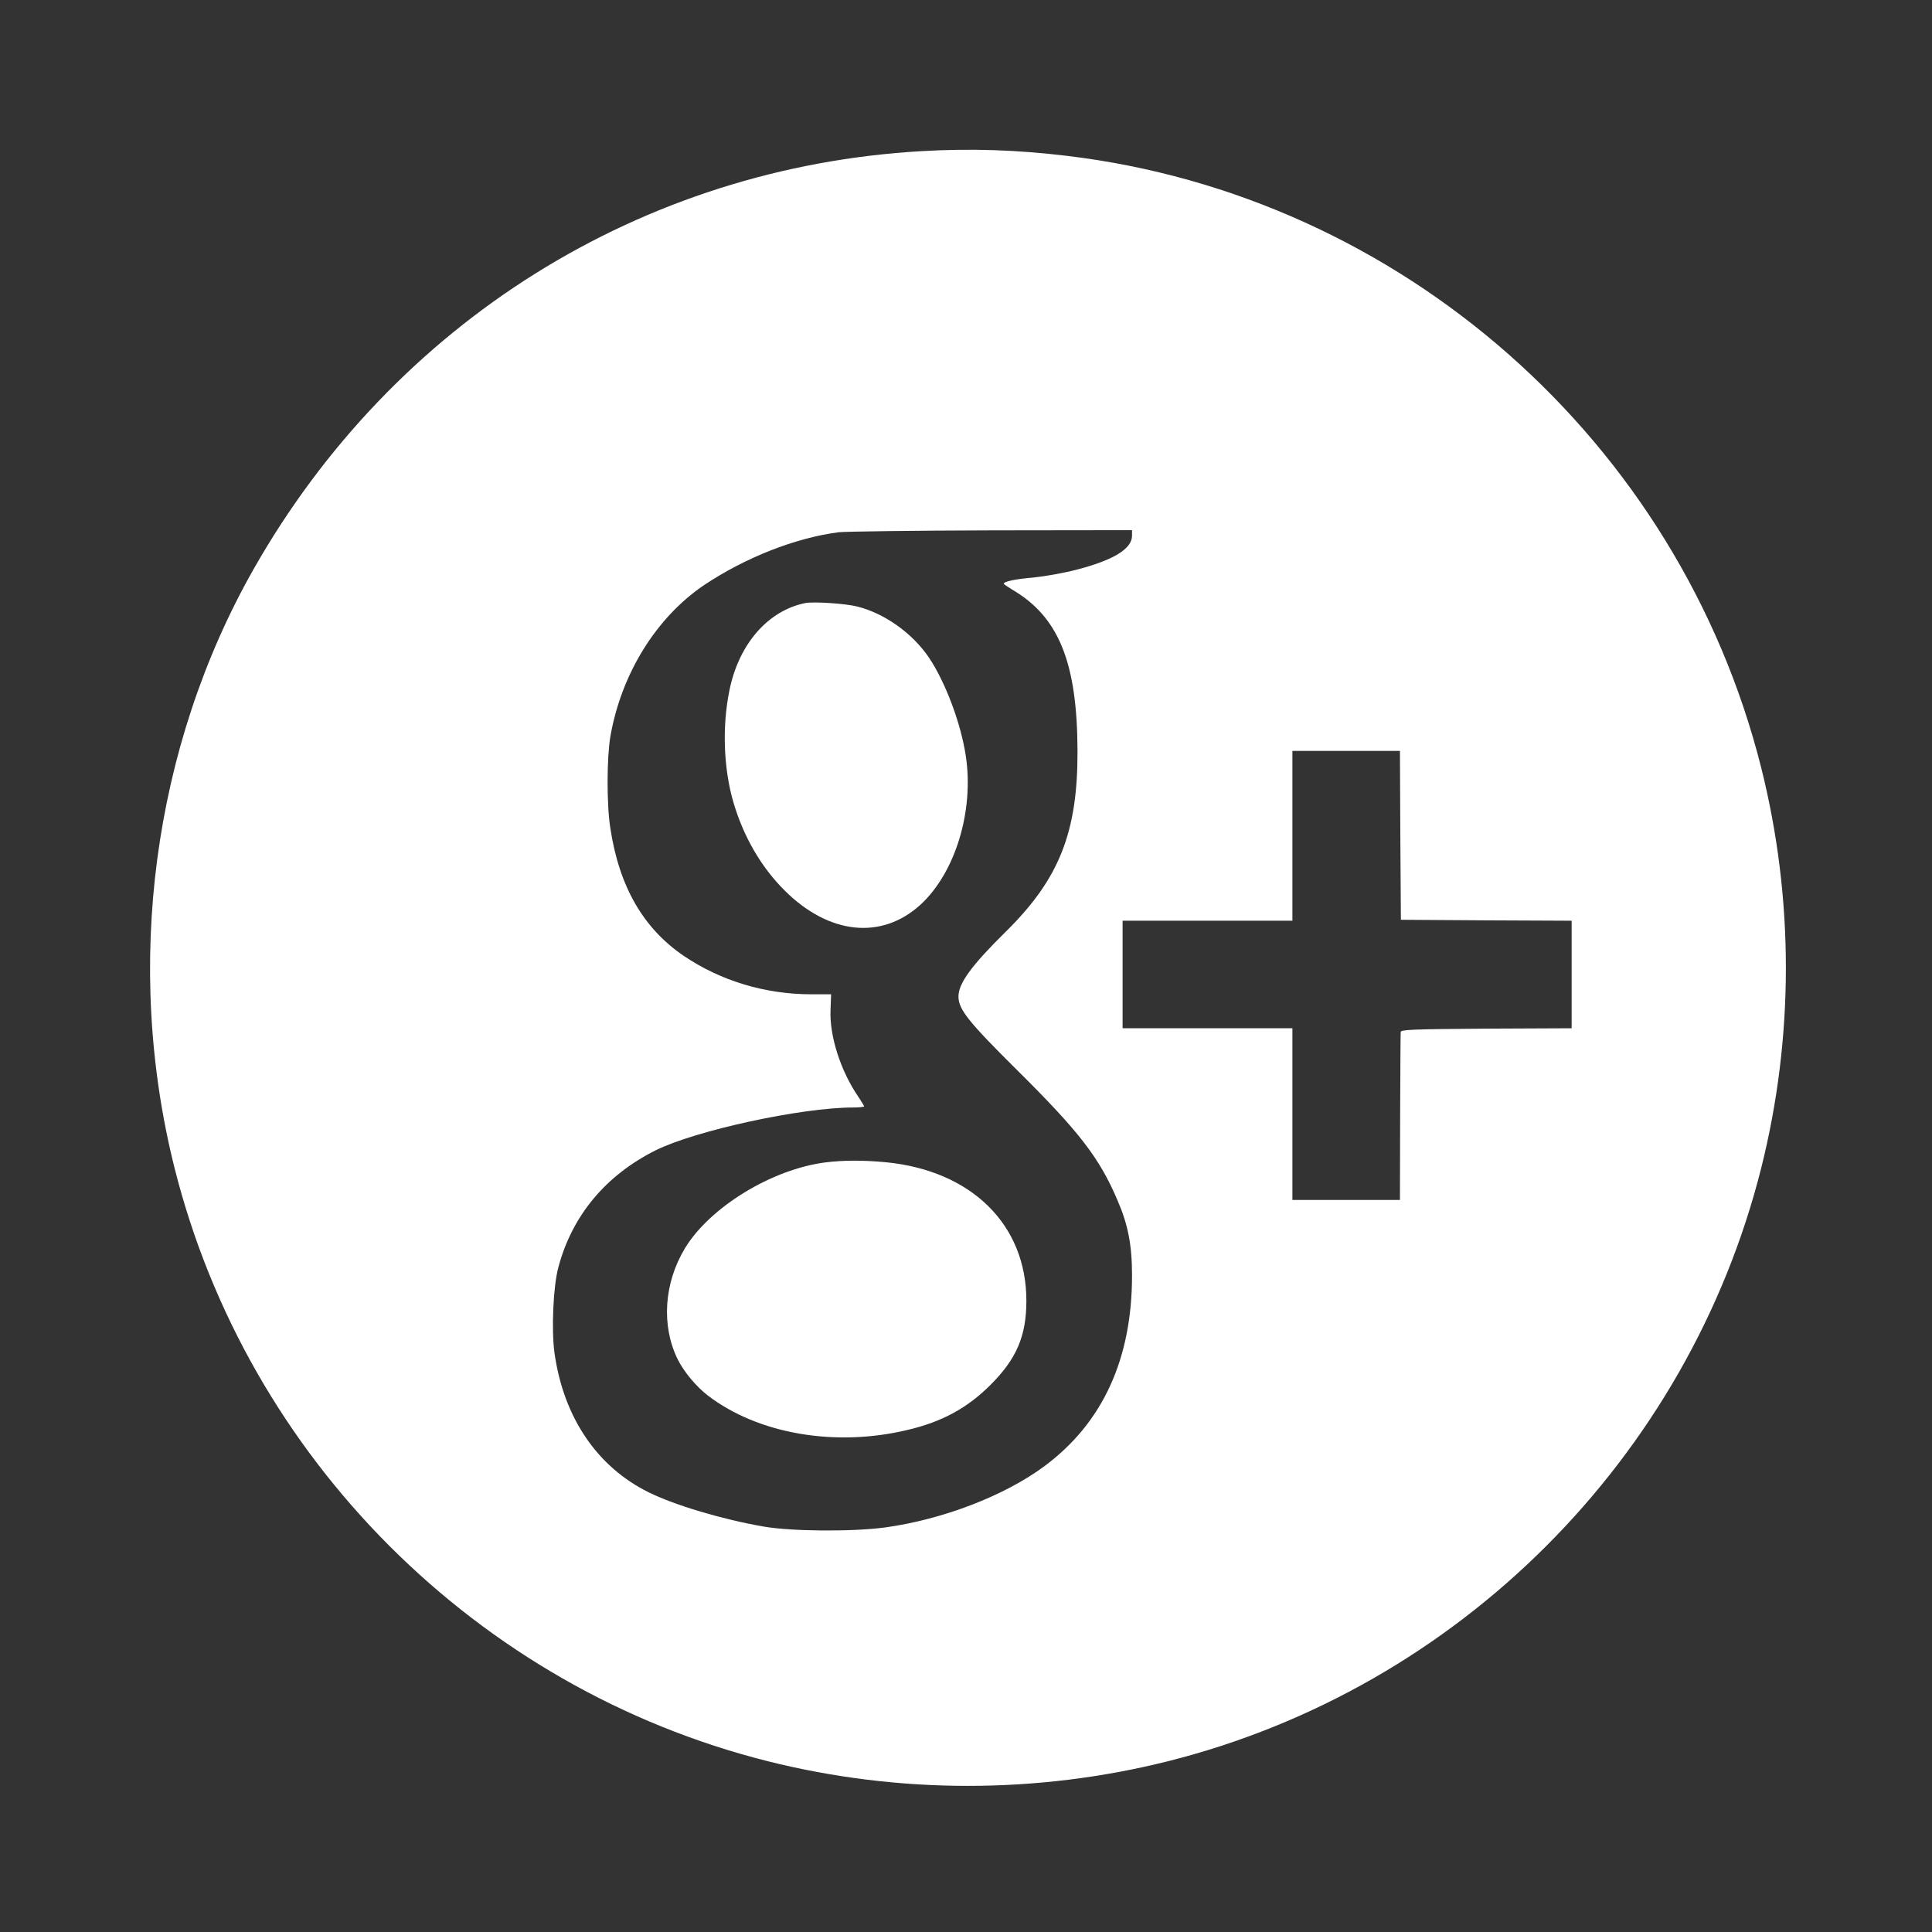 <?xml version="1.0" ?><svg height="1024" preserveAspectRatio="xMidYMid meet" width="1024" xmlns="http://www.w3.org/2000/svg"><rect width="100%" height="100%" fill="#333333" stroke="none"/><g><title/><rect fill="none" height="1026" id="canvas_background" width="1026" x="-1" y="-1"/></g><g><title/><g fill="#000000" id="svg_1" transform="translate(0,1024) scale(0.1,-0.1) "><path d="m4886,9439c-1484,-85 -2798,-907 -3541,-2214c-535,-942 -689,-2103 -420,-3175c387,-1540 1605,-2758 3145,-3145c694,-174 1426,-174 2120,0c1540,387 2758,1605 3145,3145c174,694 174,1426 0,2120c-435,1732 -1909,3032 -3680,3244c-267,32 -509,40 -769,25zm1114,-2038c0,-70 -98,-130 -296,-181c-65,-17 -167,-35 -226,-41c-96,-8 -158,-21 -158,-33c0,-2 20,-16 43,-30c249,-145 347,-387 348,-859c1,-428 -97,-675 -377,-952c-185,-182 -254,-277 -254,-347c0,-68 53,-134 314,-393c326,-323 434,-463 529,-687c56,-129 77,-238 77,-398c0,-442 -155,-781 -463,-1010c-212,-158 -541,-284 -847,-326c-174,-23 -493,-21 -643,5c-219,38 -470,113 -608,181c-274,135 -452,397 -500,739c-17,122 -7,355 21,456c73,273 251,486 515,618c211,105 772,227 1047,227c32,0 58,3 58,6c0,3 -14,25 -30,50c-94,136 -154,323 -148,460l3,84l-105,0c-244,0 -479,71 -675,203c-215,146 -343,367 -390,677c-20,126 -19,373 0,486c58,333 243,631 497,803c219,146 483,250 713,280c39,4 404,9 813,10l742,1l0,-29zm1422,-1588l3,-448l453,-3l452,-2l0,-285l0,-285l-452,-2c-394,-3 -453,-5 -454,-18c-1,-8 -2,-212 -3,-452l-1,-438l-285,0l-285,0l0,455l0,455l-450,0l-450,0l0,285l0,285l450,0l450,0l0,450l0,450l285,0l285,0l2,-447z" fill="#ffffff" id="svg_2"/><path d="m4270,7044c-199,-39 -355,-218 -404,-464c-39,-190 -31,-411 20,-588c53,-184 148,-348 273,-472c236,-235 516,-263 722,-73c183,170 282,496 238,786c-26,174 -109,394 -197,524c-87,127 -232,231 -377,268c-62,16 -230,27 -275,19z" fill="#ffffff" id="svg_3"/><path d="m4375,4079c-284,-36 -612,-237 -744,-454c-112,-185 -127,-411 -39,-590c33,-66 98,-144 159,-191c266,-204 675,-275 1059,-183c183,43 317,116 440,239c138,138 190,259 190,446c0,403 -291,690 -746,734c-117,11 -223,11 -319,-1z" fill="#ffffff" id="svg_4"/></g></g></svg>